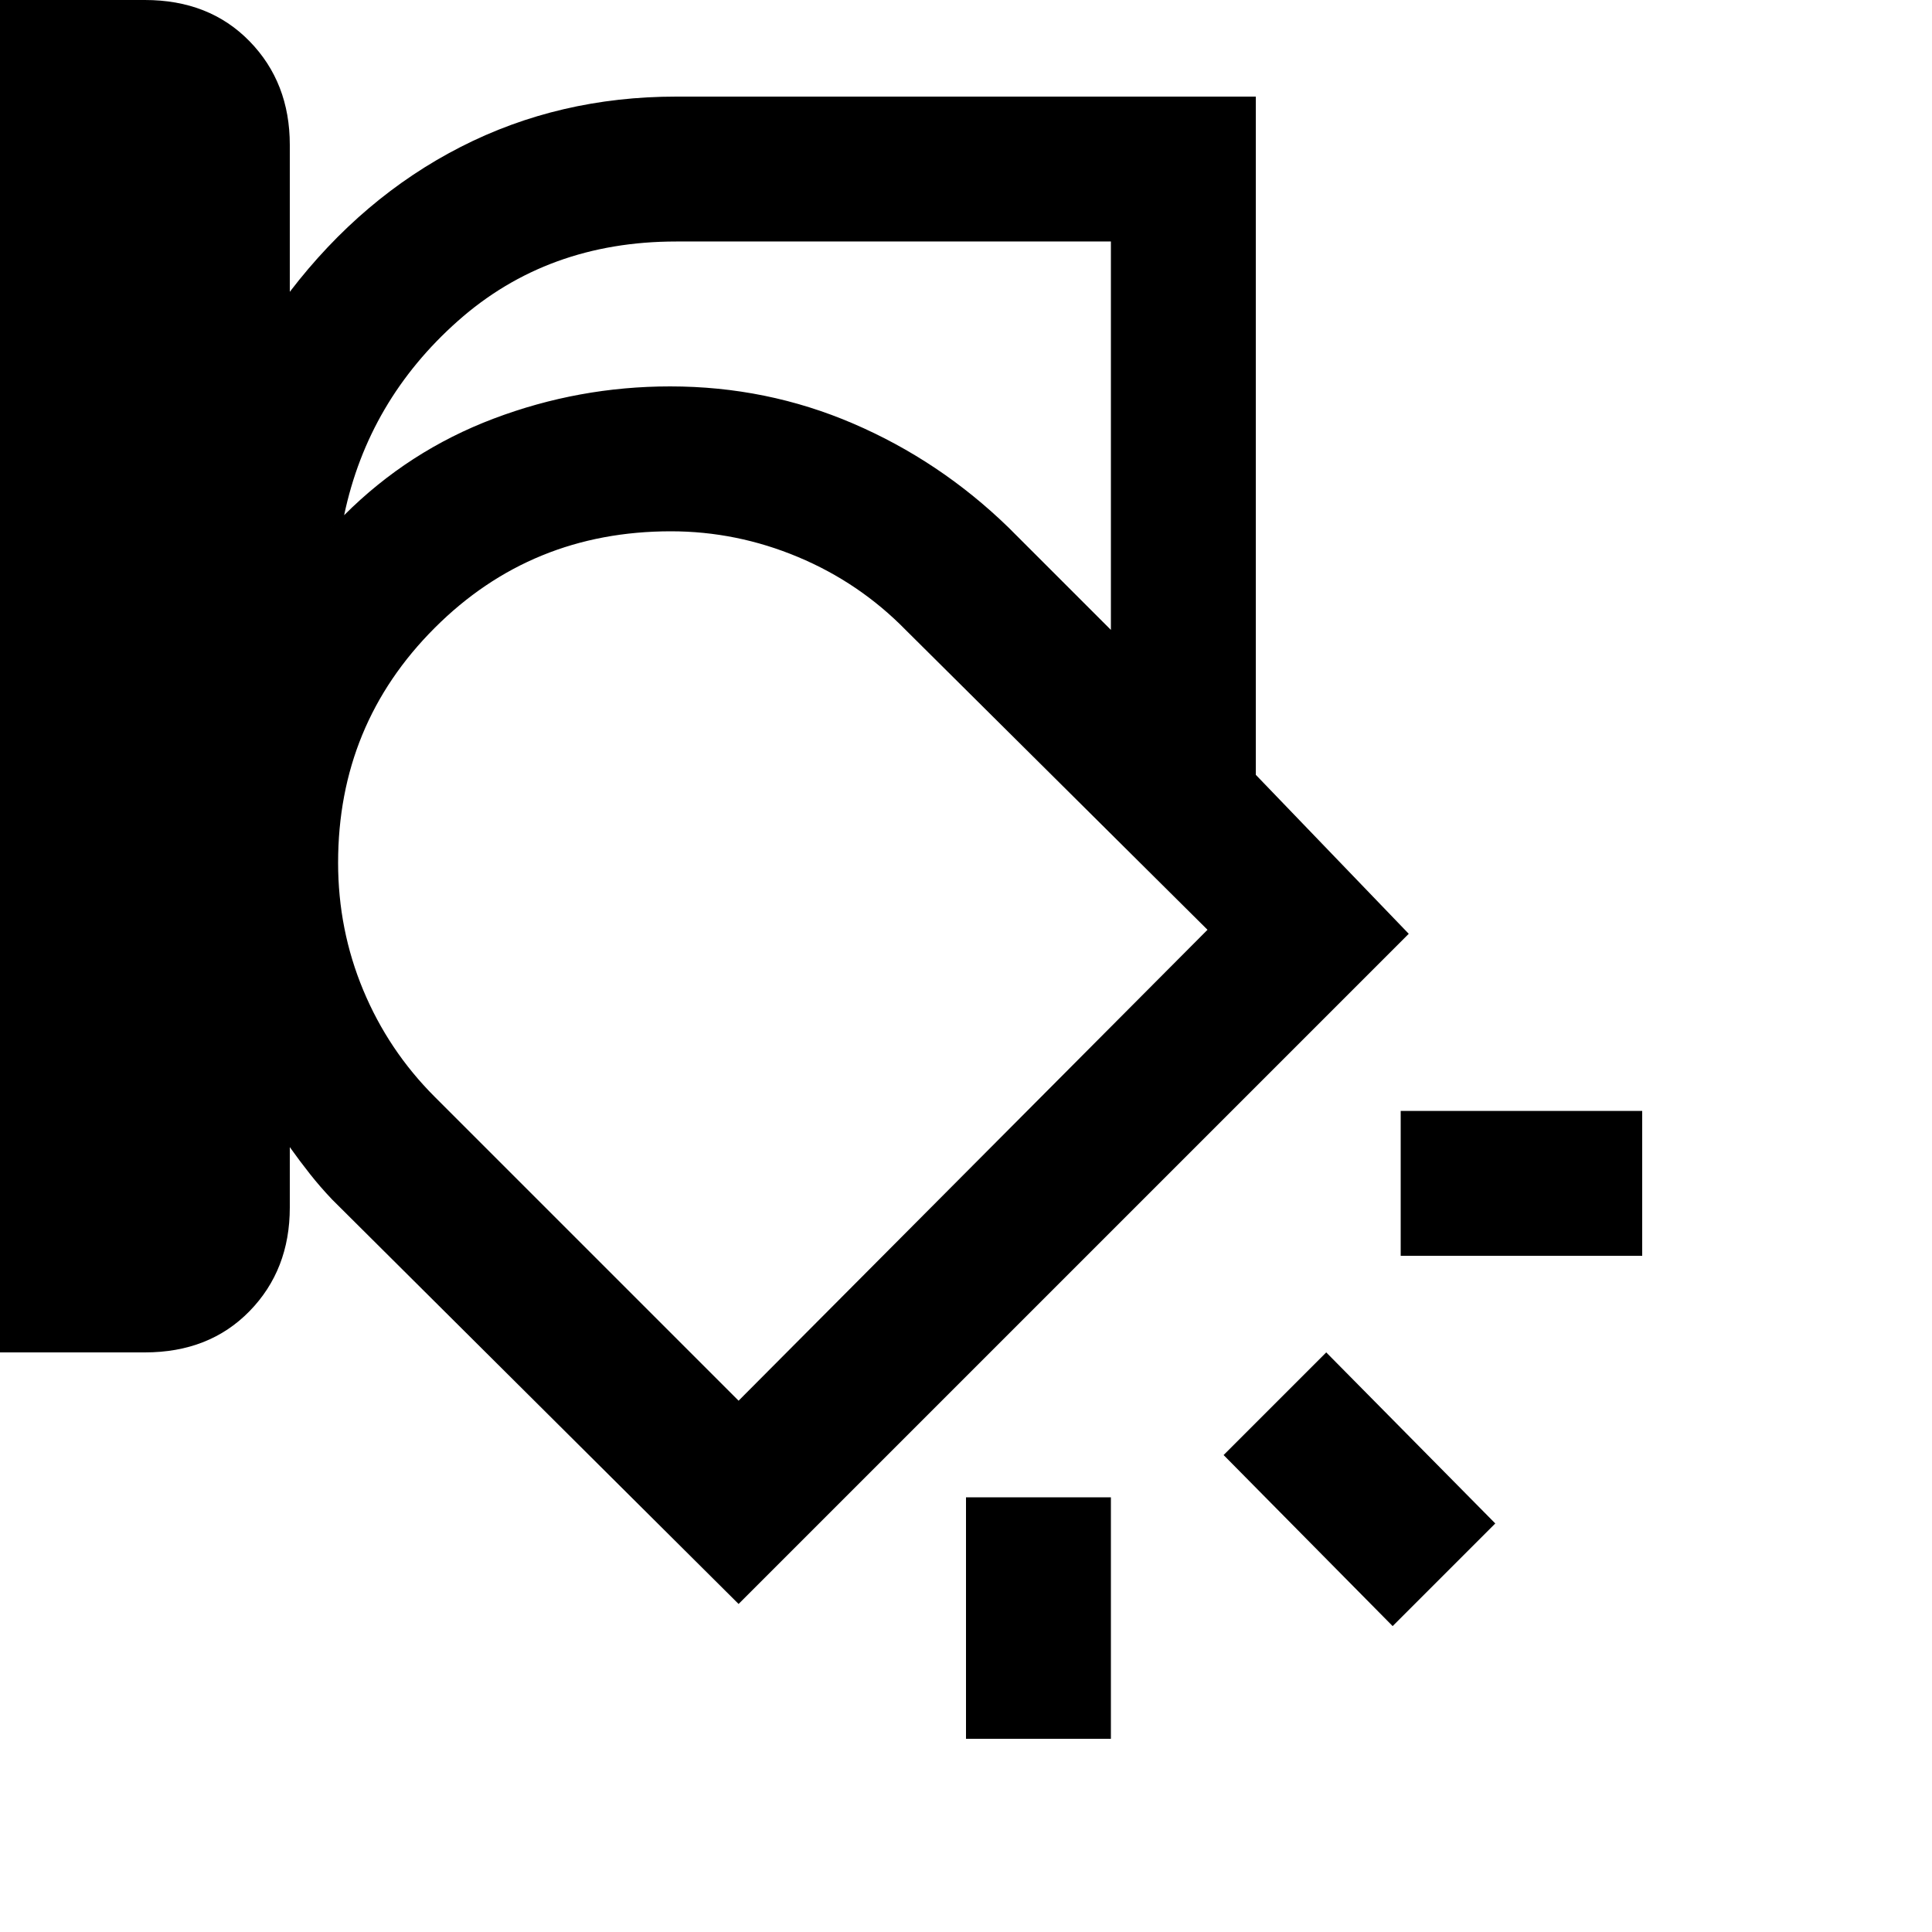 <svg xmlns="http://www.w3.org/2000/svg" height="20" viewBox="0 -960 960 960" width="20"><path d="M624-575 501-698q-34-33-77-51.5T333-768q-57.98 0-107.49 24.5T144-671q32-48 81.51-72.5Q275.02-768 333-768q48 0 91 18.5t77 51.5l123 123ZM0-288v-672h72q32 0 52 20.5t20 51.5v73q36-47 84.92-72 48.93-25 107.08-25h288v337l76 79-333 333-202-201q-6-6.33-11-12.67-5-6.33-10-13.33v30q0 31-20 51.5T72-288H0Zm336-552q-64 0-108.5 39.5T171-704q32-32 74.33-48 42.32-16 87.67-16 48 0 91 18.5t77 51.5l51 51v-193H336ZM168-531.31Q168-498 180.5-468t35.5 53l151 151 233-234-150-149q-23-23.48-53.5-36.24Q366-696 333.36-696 264-696 216-648t-48 116.69ZM816-336H696v-72h120v72ZM692-152l-84-85 51-51 84 85-51 51ZM480-96v-120h72v120h-72Zm-96-384Z"/></svg>